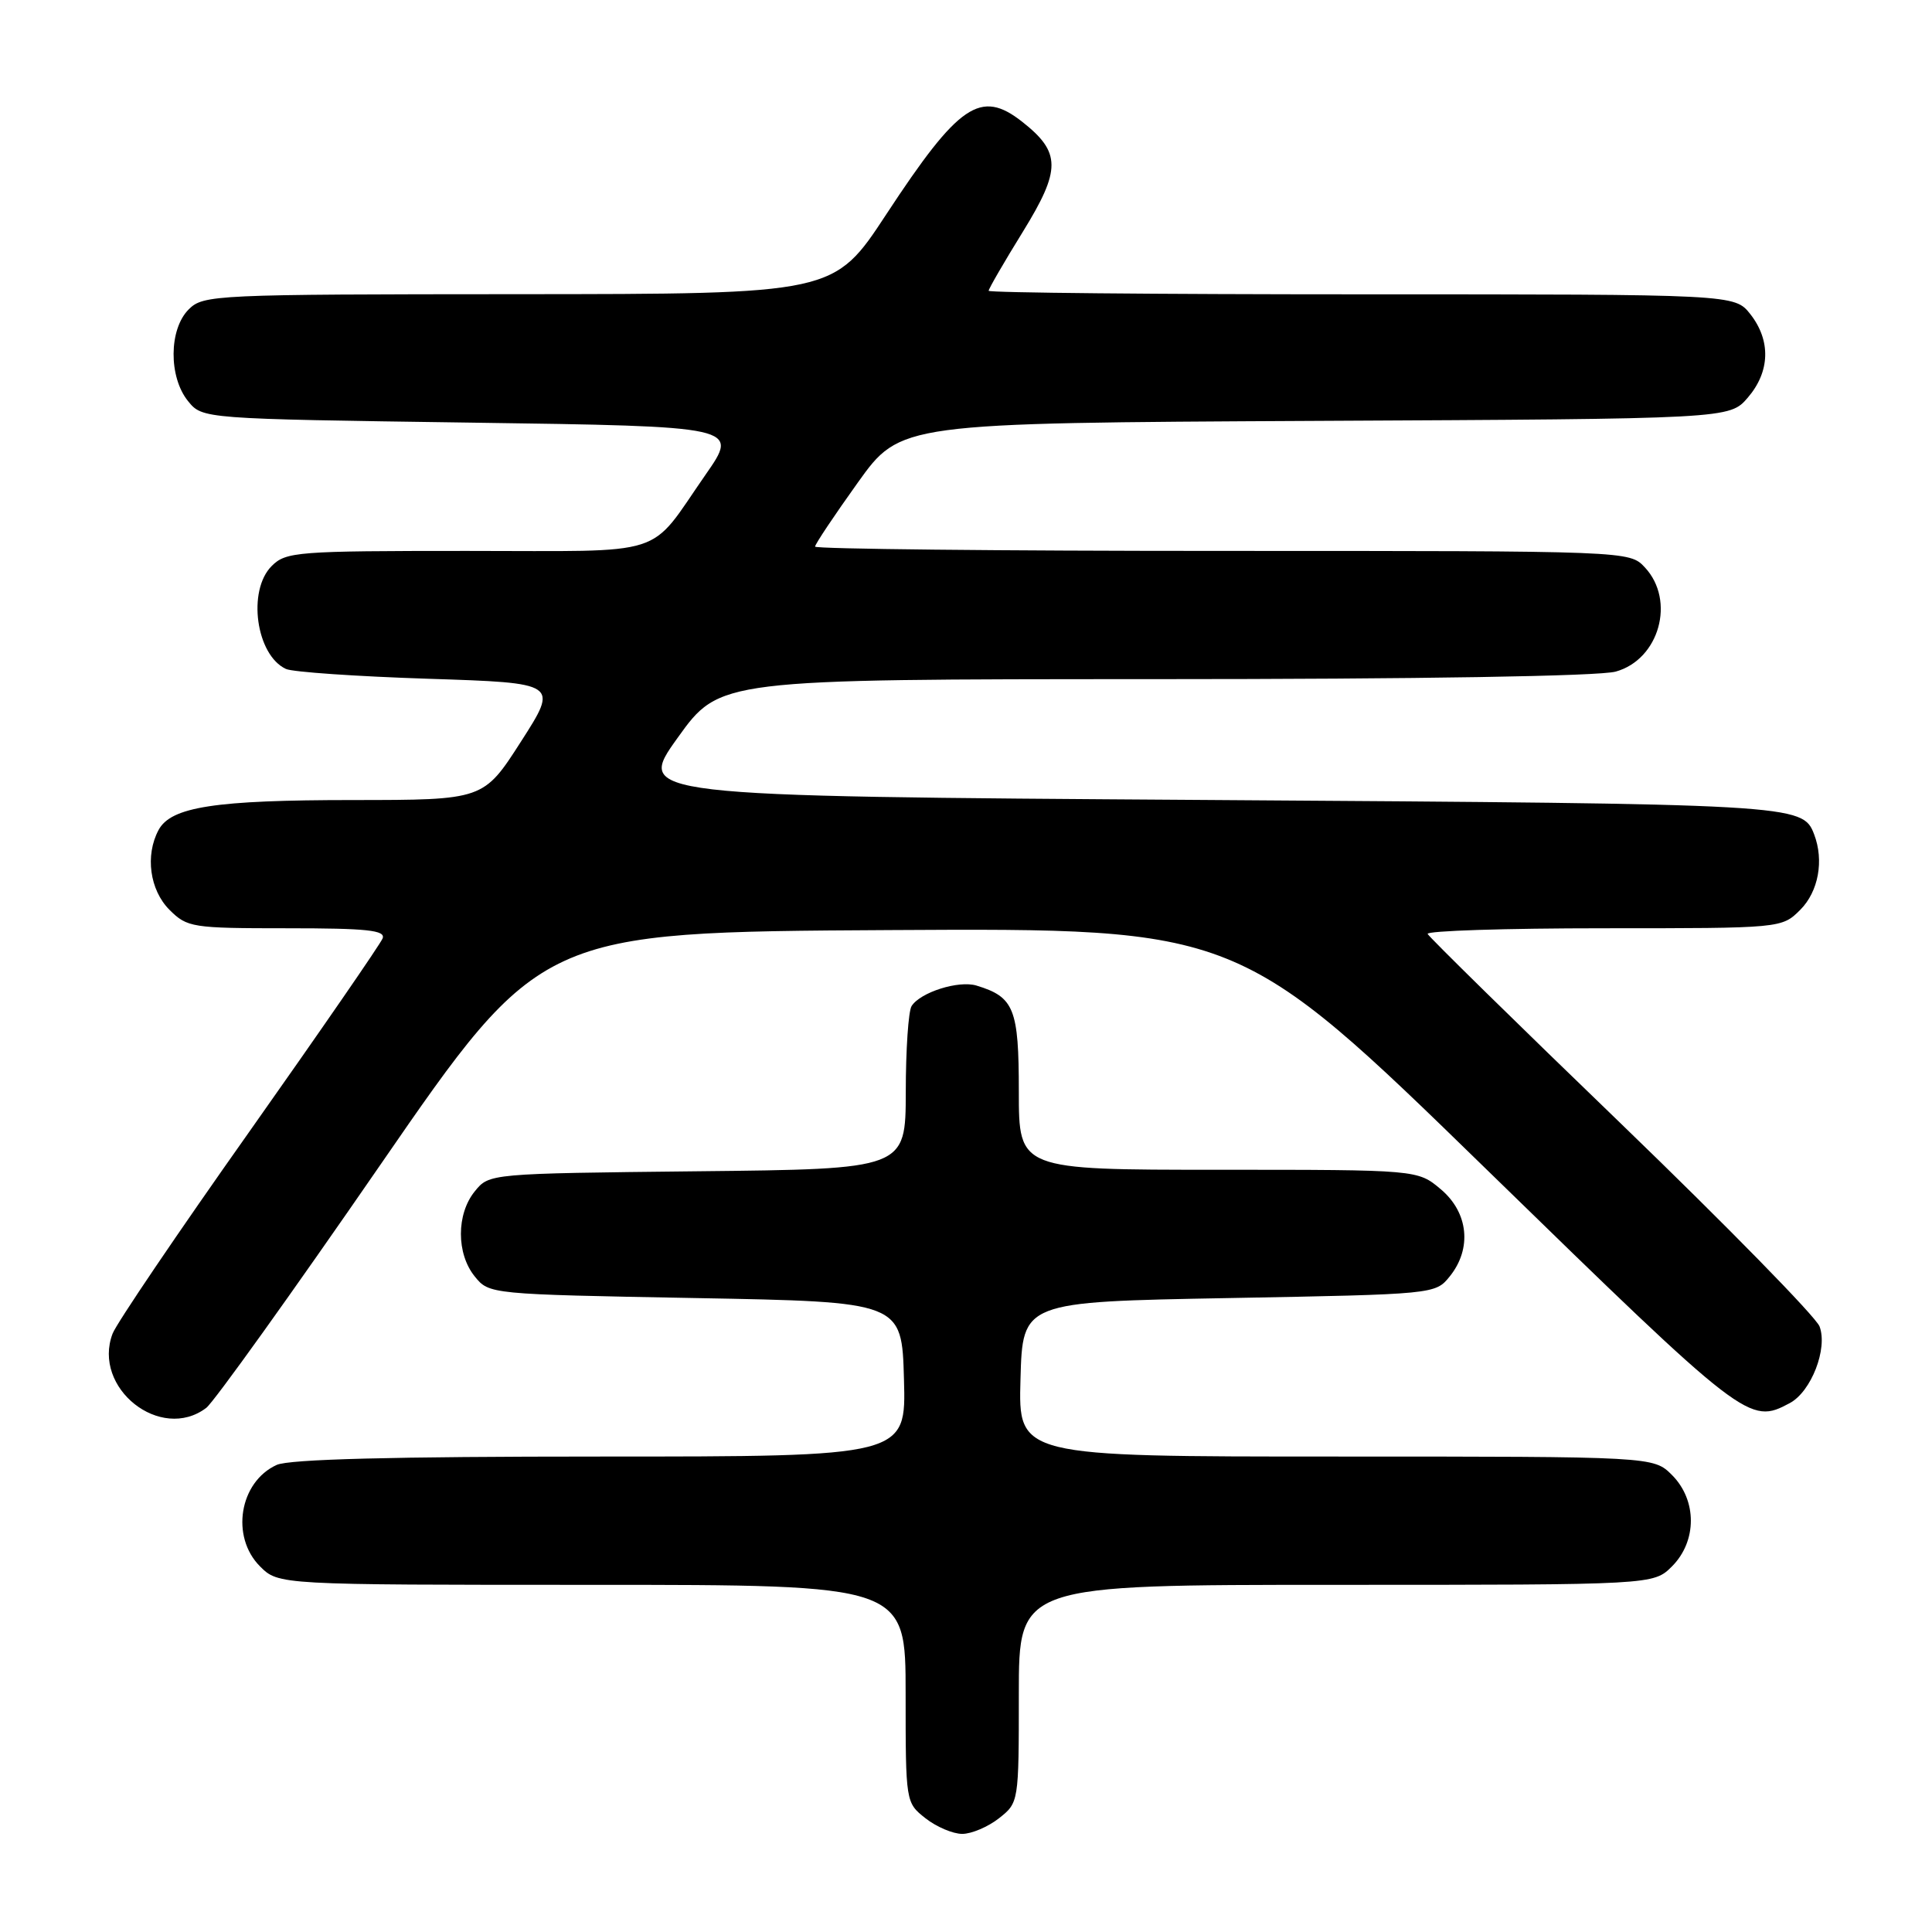 <?xml version="1.0" encoding="UTF-8" standalone="no"?>
<!DOCTYPE svg PUBLIC "-//W3C//DTD SVG 1.1//EN" "http://www.w3.org/Graphics/SVG/1.1/DTD/svg11.dtd" >
<svg xmlns="http://www.w3.org/2000/svg" xmlns:xlink="http://www.w3.org/1999/xlink" version="1.1" viewBox="0 0 256 256">
 <g >
 <path fill="currentColor"
d=" M 132.37 240.93 C 134.99 238.86 135.00 238.82 135.00 224.43 C 135.00 210.00 135.00 210.00 177.05 210.00 C 219.09 210.00 219.09 210.00 221.55 207.55 C 224.88 204.21 224.88 198.79 221.55 195.45 C 219.09 193.00 219.09 193.00 177.01 193.00 C 134.93 193.00 134.93 193.00 135.22 182.75 C 135.50 172.50 135.50 172.50 162.84 172.00 C 190.09 171.50 190.19 171.49 192.09 169.14 C 195.07 165.46 194.58 160.67 190.92 157.59 C 187.85 155.00 187.85 155.00 161.42 155.00 C 135.00 155.00 135.00 155.00 135.00 144.65 C 135.00 133.65 134.39 132.11 129.38 130.59 C 127.02 129.88 121.95 131.48 120.79 133.31 C 120.37 133.97 120.02 139.09 120.02 144.70 C 120.00 154.91 120.00 154.91 92.41 155.20 C 64.82 155.50 64.82 155.50 62.91 157.86 C 60.46 160.88 60.46 166.12 62.91 169.14 C 64.81 171.49 64.91 171.50 92.16 172.00 C 119.50 172.50 119.50 172.50 119.78 182.75 C 120.07 193.00 120.07 193.00 79.58 193.00 C 52.04 193.00 38.32 193.35 36.66 194.11 C 31.72 196.36 30.53 203.62 34.45 207.55 C 36.91 210.00 36.91 210.00 78.45 210.00 C 120.00 210.00 120.00 210.00 120.00 224.43 C 120.00 238.82 120.01 238.86 122.63 240.93 C 124.08 242.07 126.27 243.00 127.50 243.00 C 128.73 243.00 130.92 242.07 132.37 240.93 Z  M 27.33 186.55 C 28.33 185.79 38.72 171.29 50.41 154.33 C 71.67 123.50 71.67 123.50 117.91 123.24 C 164.15 122.98 164.15 122.98 197.01 154.99 C 231.33 188.43 231.79 188.79 237.15 185.92 C 240.00 184.40 242.21 178.69 241.10 175.76 C 240.61 174.48 228.80 162.42 214.86 148.96 C 200.91 135.51 189.35 124.16 189.17 123.75 C 188.98 123.34 199.47 123.00 212.46 123.00 C 236.09 123.00 236.09 123.00 238.55 120.55 C 240.96 118.13 241.71 114.02 240.38 110.55 C 238.85 106.56 238.10 106.52 159.87 106.00 C 84.24 105.50 84.24 105.50 89.80 97.75 C 95.36 90.00 95.36 90.00 152.93 89.99 C 188.13 89.99 211.90 89.60 214.09 88.99 C 219.86 87.39 222.05 79.58 217.96 75.19 C 215.92 73.00 215.92 73.00 161.96 73.00 C 132.28 73.00 108.00 72.74 108.00 72.43 C 108.00 72.11 110.55 68.30 113.66 63.95 C 119.32 56.05 119.32 56.05 174.24 55.77 C 229.17 55.50 229.17 55.50 231.59 52.69 C 234.55 49.25 234.67 45.13 231.93 41.63 C 229.85 39.00 229.85 39.00 180.43 39.00 C 153.24 39.00 131.00 38.79 131.00 38.53 C 131.00 38.27 133.04 34.74 135.54 30.70 C 140.61 22.47 140.60 20.19 135.44 16.13 C 129.93 11.80 127.06 13.75 117.43 28.41 C 110.50 38.96 110.50 38.96 68.75 38.98 C 28.35 39.00 26.94 39.06 25.00 41.00 C 22.37 43.63 22.33 49.95 24.91 53.14 C 26.82 55.50 26.82 55.50 62.38 56.00 C 97.95 56.50 97.95 56.50 93.49 62.90 C 85.75 74.02 88.95 73.00 61.85 73.00 C 39.33 73.00 37.89 73.11 36.00 75.00 C 32.74 78.26 33.93 86.81 37.89 88.64 C 38.77 89.05 47.26 89.63 56.75 89.94 C 74.01 90.50 74.01 90.50 69.04 98.25 C 64.07 106.00 64.07 106.00 46.78 106.01 C 28.48 106.01 22.65 106.91 21.01 109.98 C 19.21 113.34 19.84 117.93 22.45 120.55 C 24.81 122.90 25.43 123.00 38.06 123.00 C 48.64 123.00 51.11 123.26 50.70 124.34 C 50.42 125.07 42.46 136.61 33.02 149.98 C 23.57 163.34 15.43 175.37 14.92 176.71 C 12.18 183.91 21.29 191.13 27.33 186.55 Z "/>
</g>
</svg>